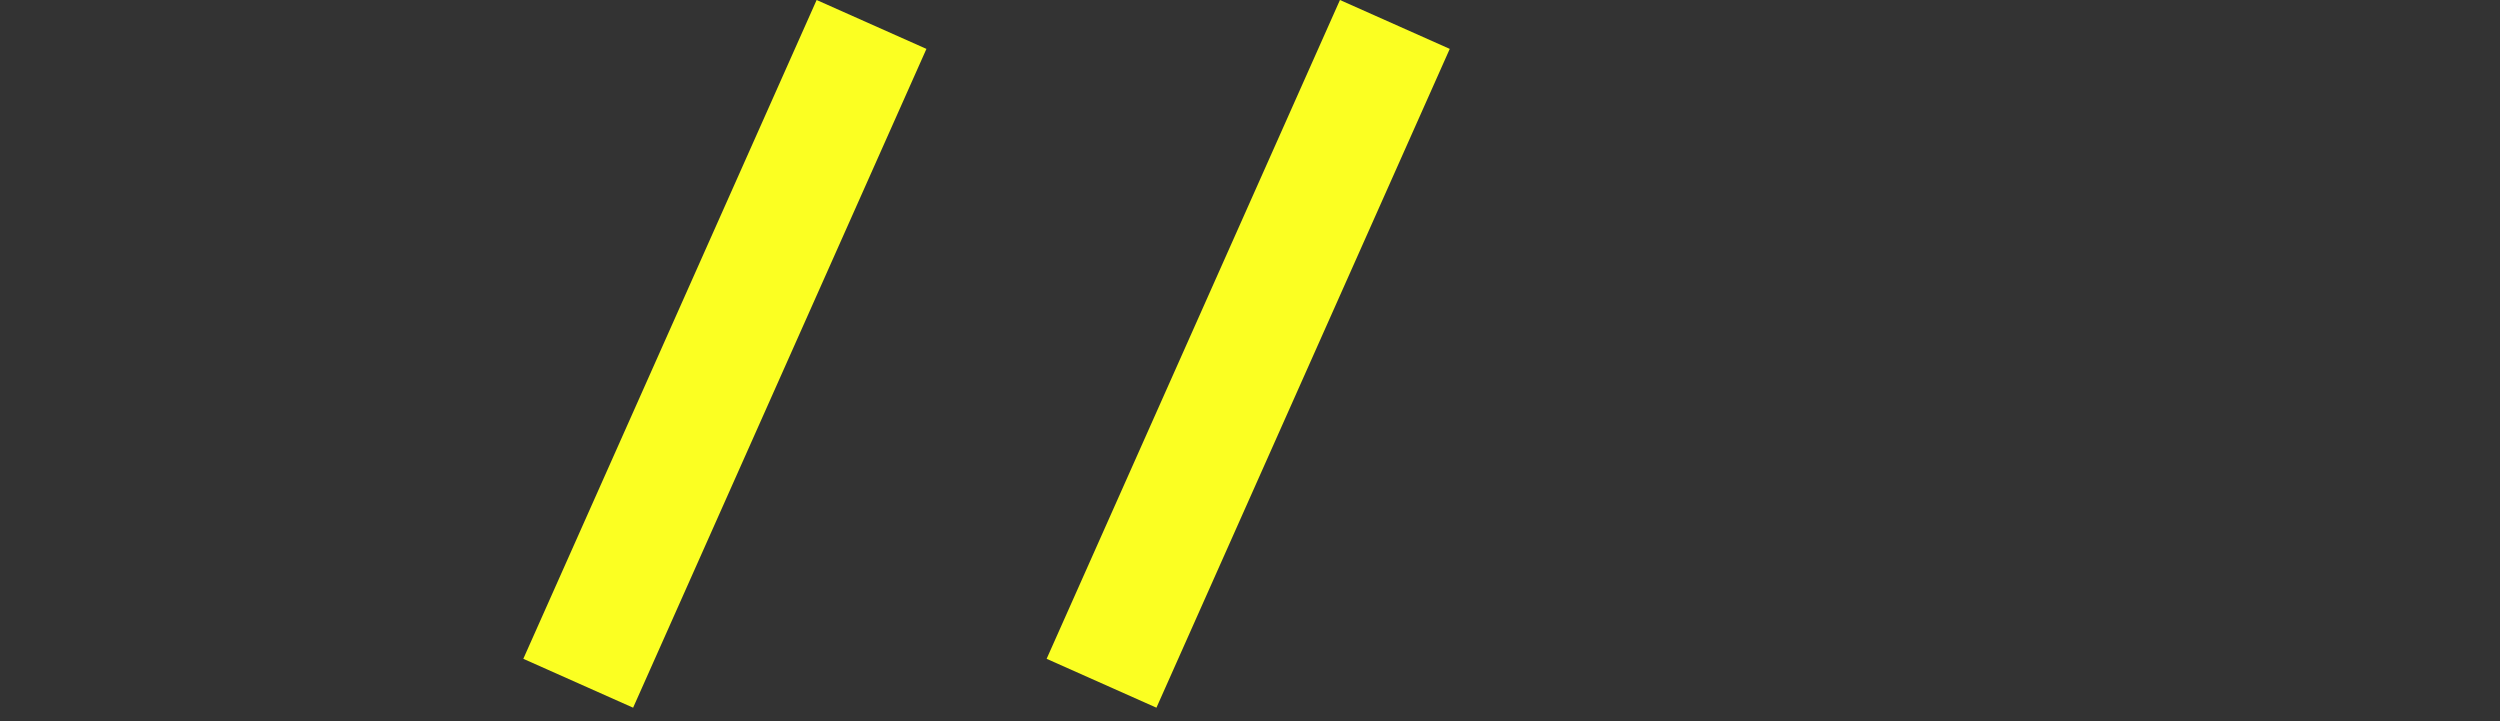 <svg width="104" height="30" viewBox="0 0 104 30" fill="none" xmlns="http://www.w3.org/2000/svg">

<rect x="0" y="0" width="104" height="30" fill="#333333" stroke="none"/>

<rect x="33.972" width="5" height="30" transform="rotate(24 33.972 0)" fill="#FBFF22"/>
<rect x="55.742" width="5" height="30" transform="rotate(24 55.742 0)" fill="#FBFF22"/>

</svg>
